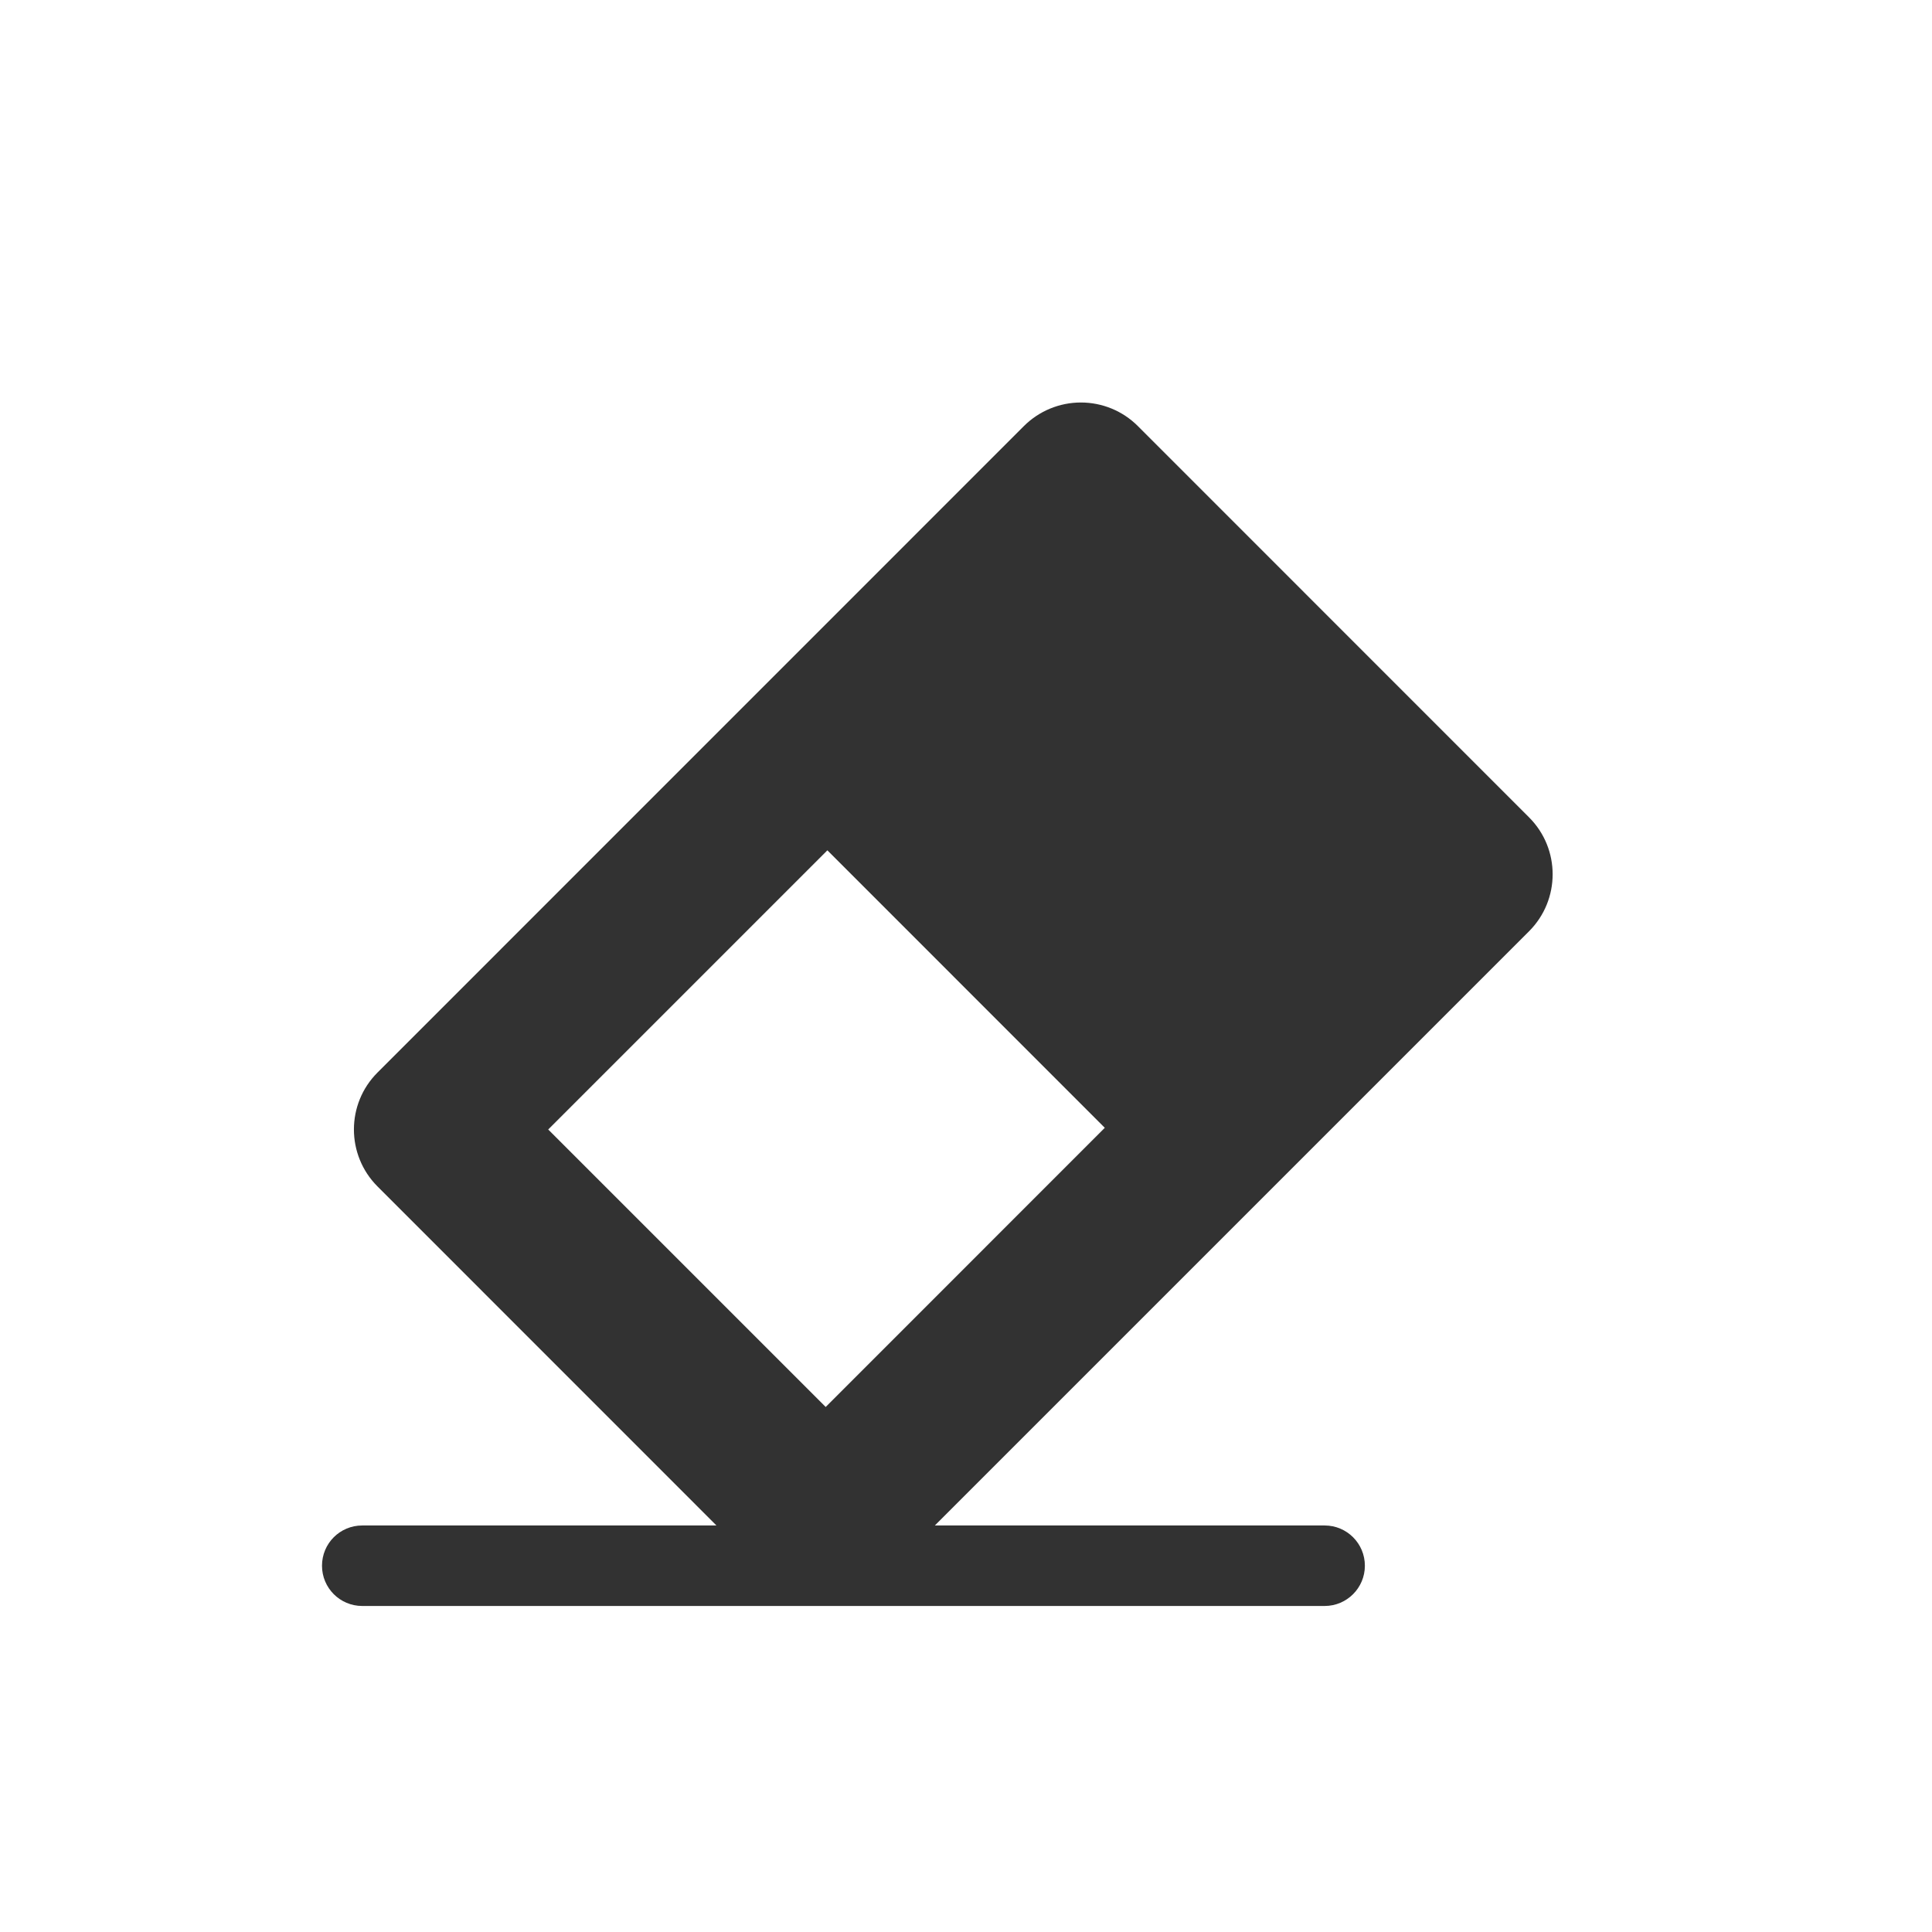 <svg width="24" height="24" viewBox="0 0 24 24" fill="none" xmlns="http://www.w3.org/2000/svg">
<path fill-rule="evenodd" clip-rule="evenodd" d="M10.278 10.563L13.724 14.01L10.257 17.478L6.81 14.031L10.278 10.563ZM18.995 10.154L14.134 5.292C13.947 5.105 13.693 5 13.427 5C13.162 5 12.908 5.105 12.72 5.292L4.689 13.324C4.299 13.714 4.299 14.347 4.689 14.738L8.9 18.95H4.5C4.223 18.95 4 19.173 4 19.45C4 19.726 4.223 19.95 4.5 19.95H16.455C16.731 19.95 16.955 19.726 16.955 19.45C16.955 19.173 16.731 18.95 16.455 18.95H11.613L18.995 11.568C19.385 11.177 19.385 10.544 18.995 10.154Z" fill="#323232"/>
</svg>
